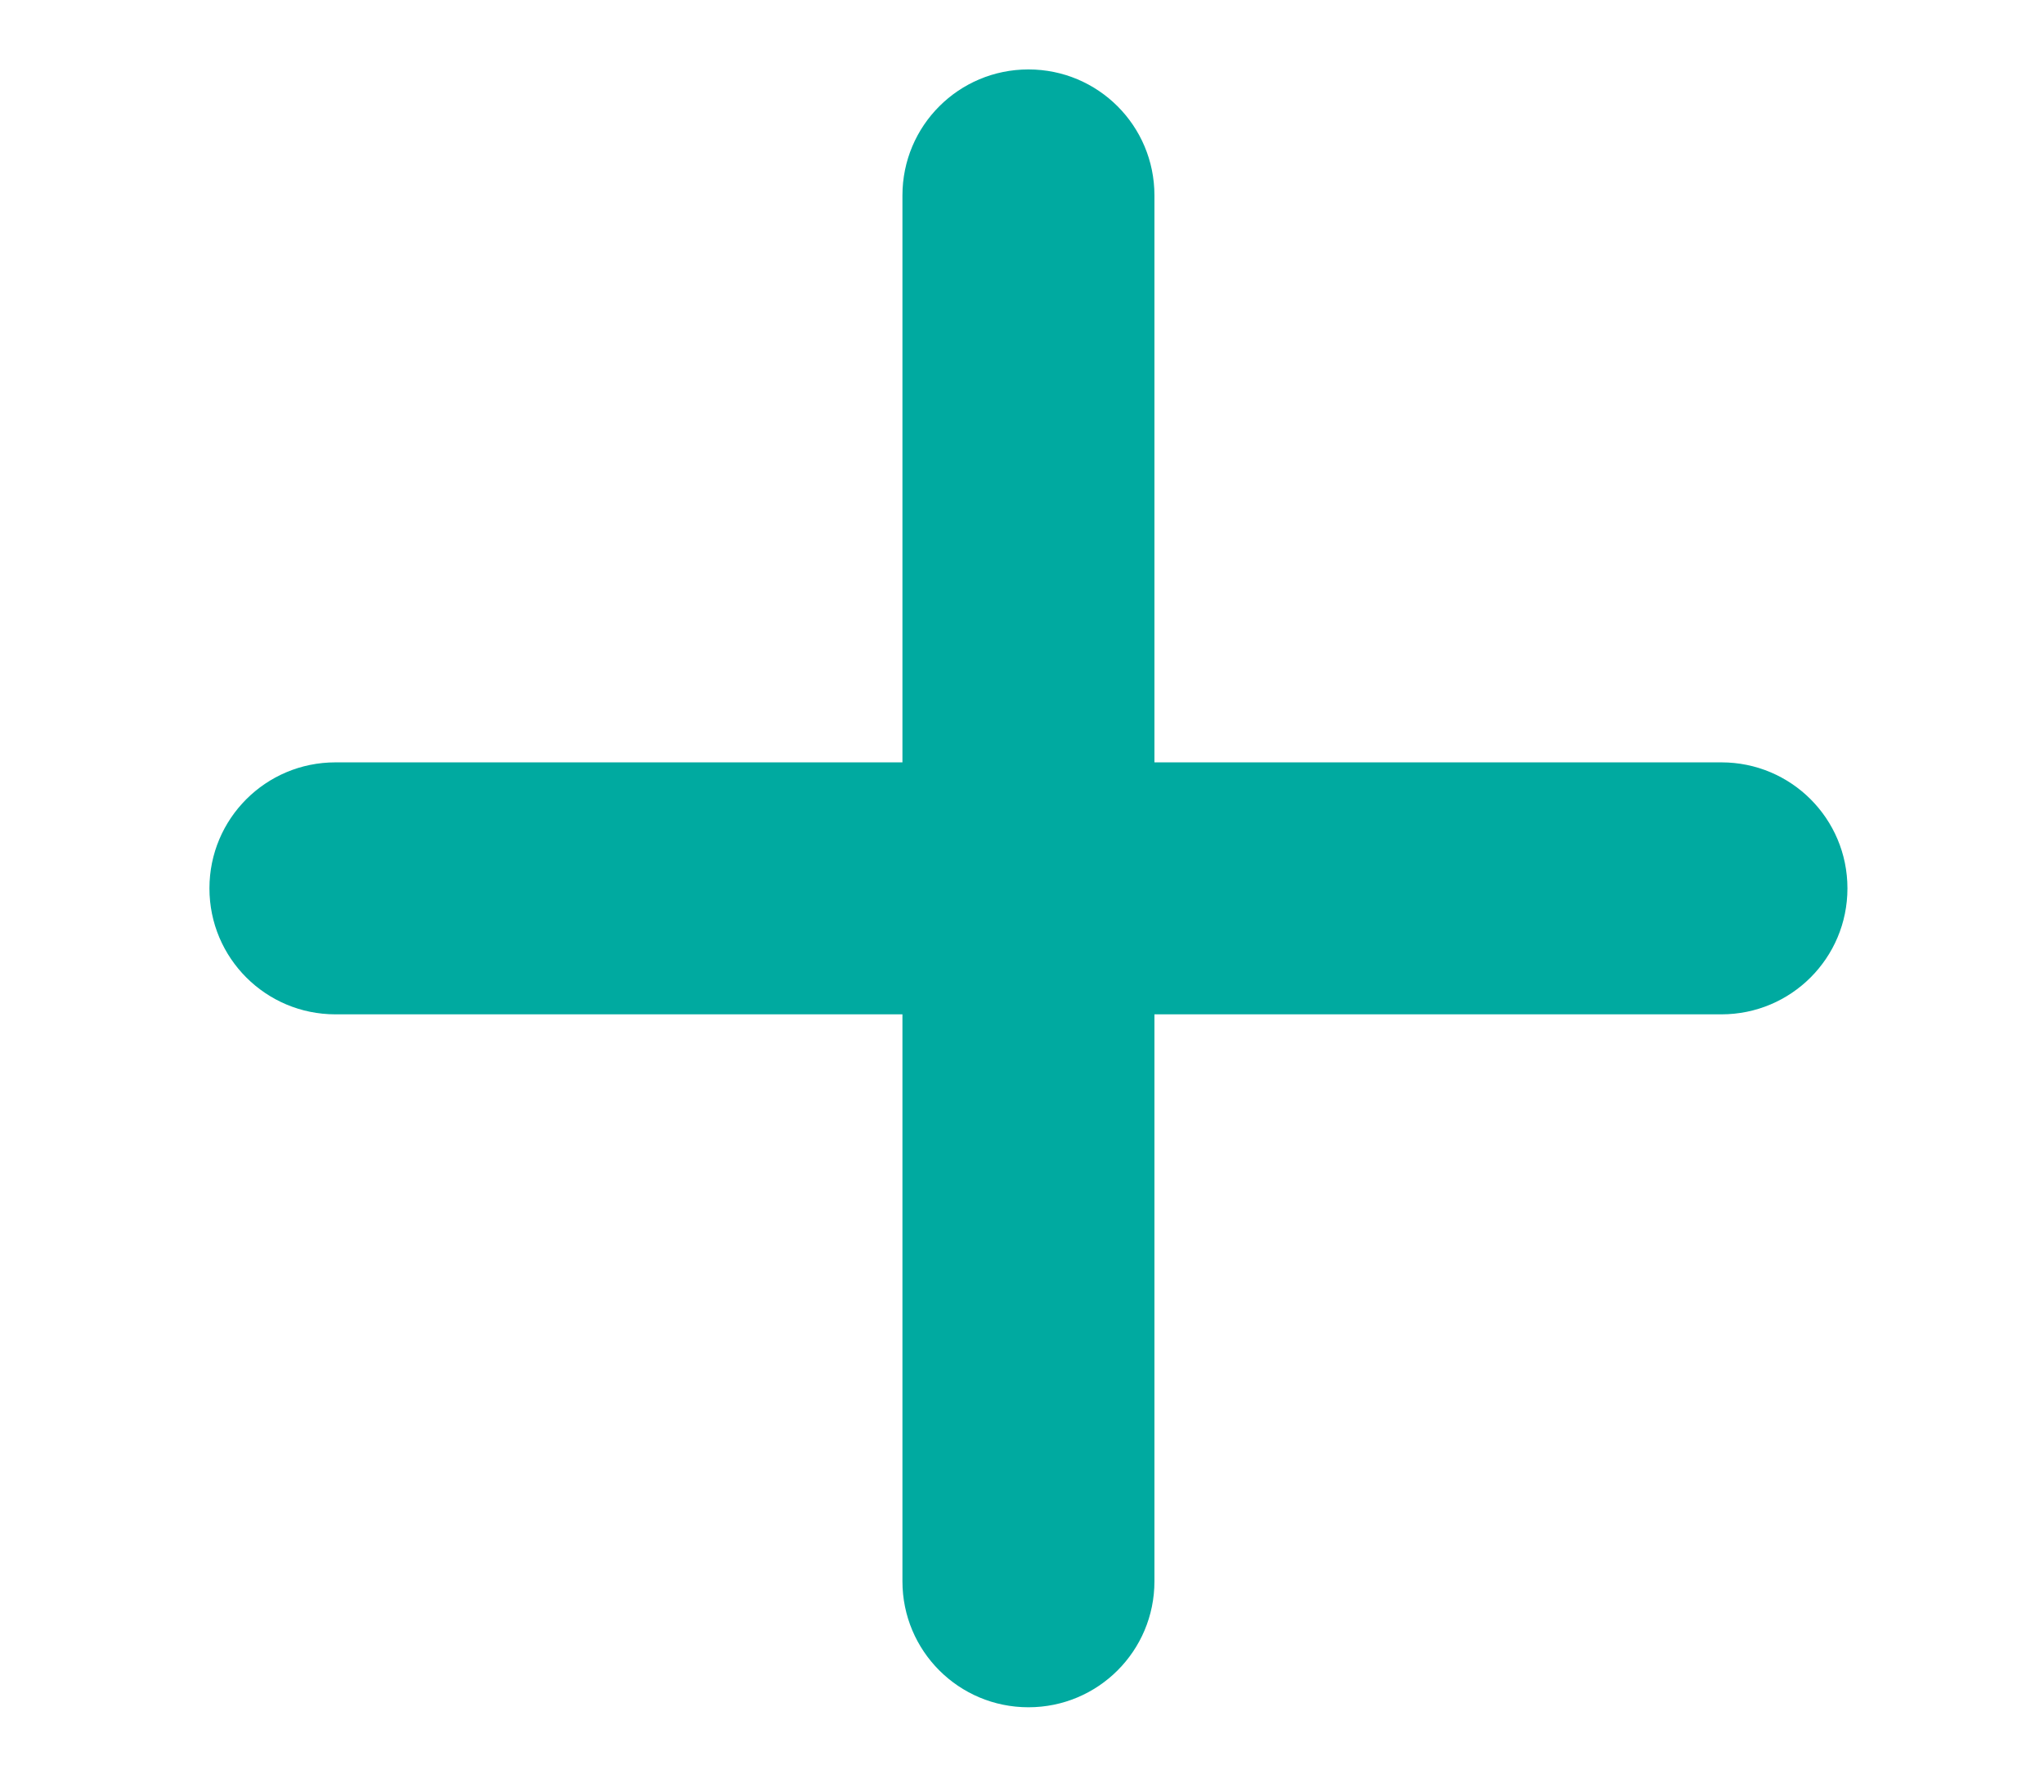 <svg width="73" height="64" viewBox="0 0 73 64" fill="none" xmlns="http://www.w3.org/2000/svg">
<g clip-path="url(#clip0_2_7)">
<path d="M61.48 36.23C63.969 36.23 65.98 34.219 65.98 31.73C65.98 29.241 63.969 27.23 61.48 27.23L41.23 27.23L41.23 6.98C41.23 4.491 39.219 2.48 36.73 2.48C34.241 2.48 32.23 4.491 32.23 6.98L32.23 27.23L11.98 27.23C9.491 27.23 7.48 29.241 7.48 31.73C7.48 34.219 9.491 36.23 11.98 36.23L32.23 36.23L32.23 56.48C32.23 58.969 34.241 60.98 36.73 60.98C39.219 60.98 41.23 58.969 41.23 56.48L41.23 36.23L61.48 36.23Z" fill="#00AAA0"/>
</g>
<defs>
<clipPath id="clip0_2_7">
<rect width="63" height="72" fill="white" transform="translate(72.73 0.23) rotate(90)"/>
</clipPath>
</defs>
</svg>

